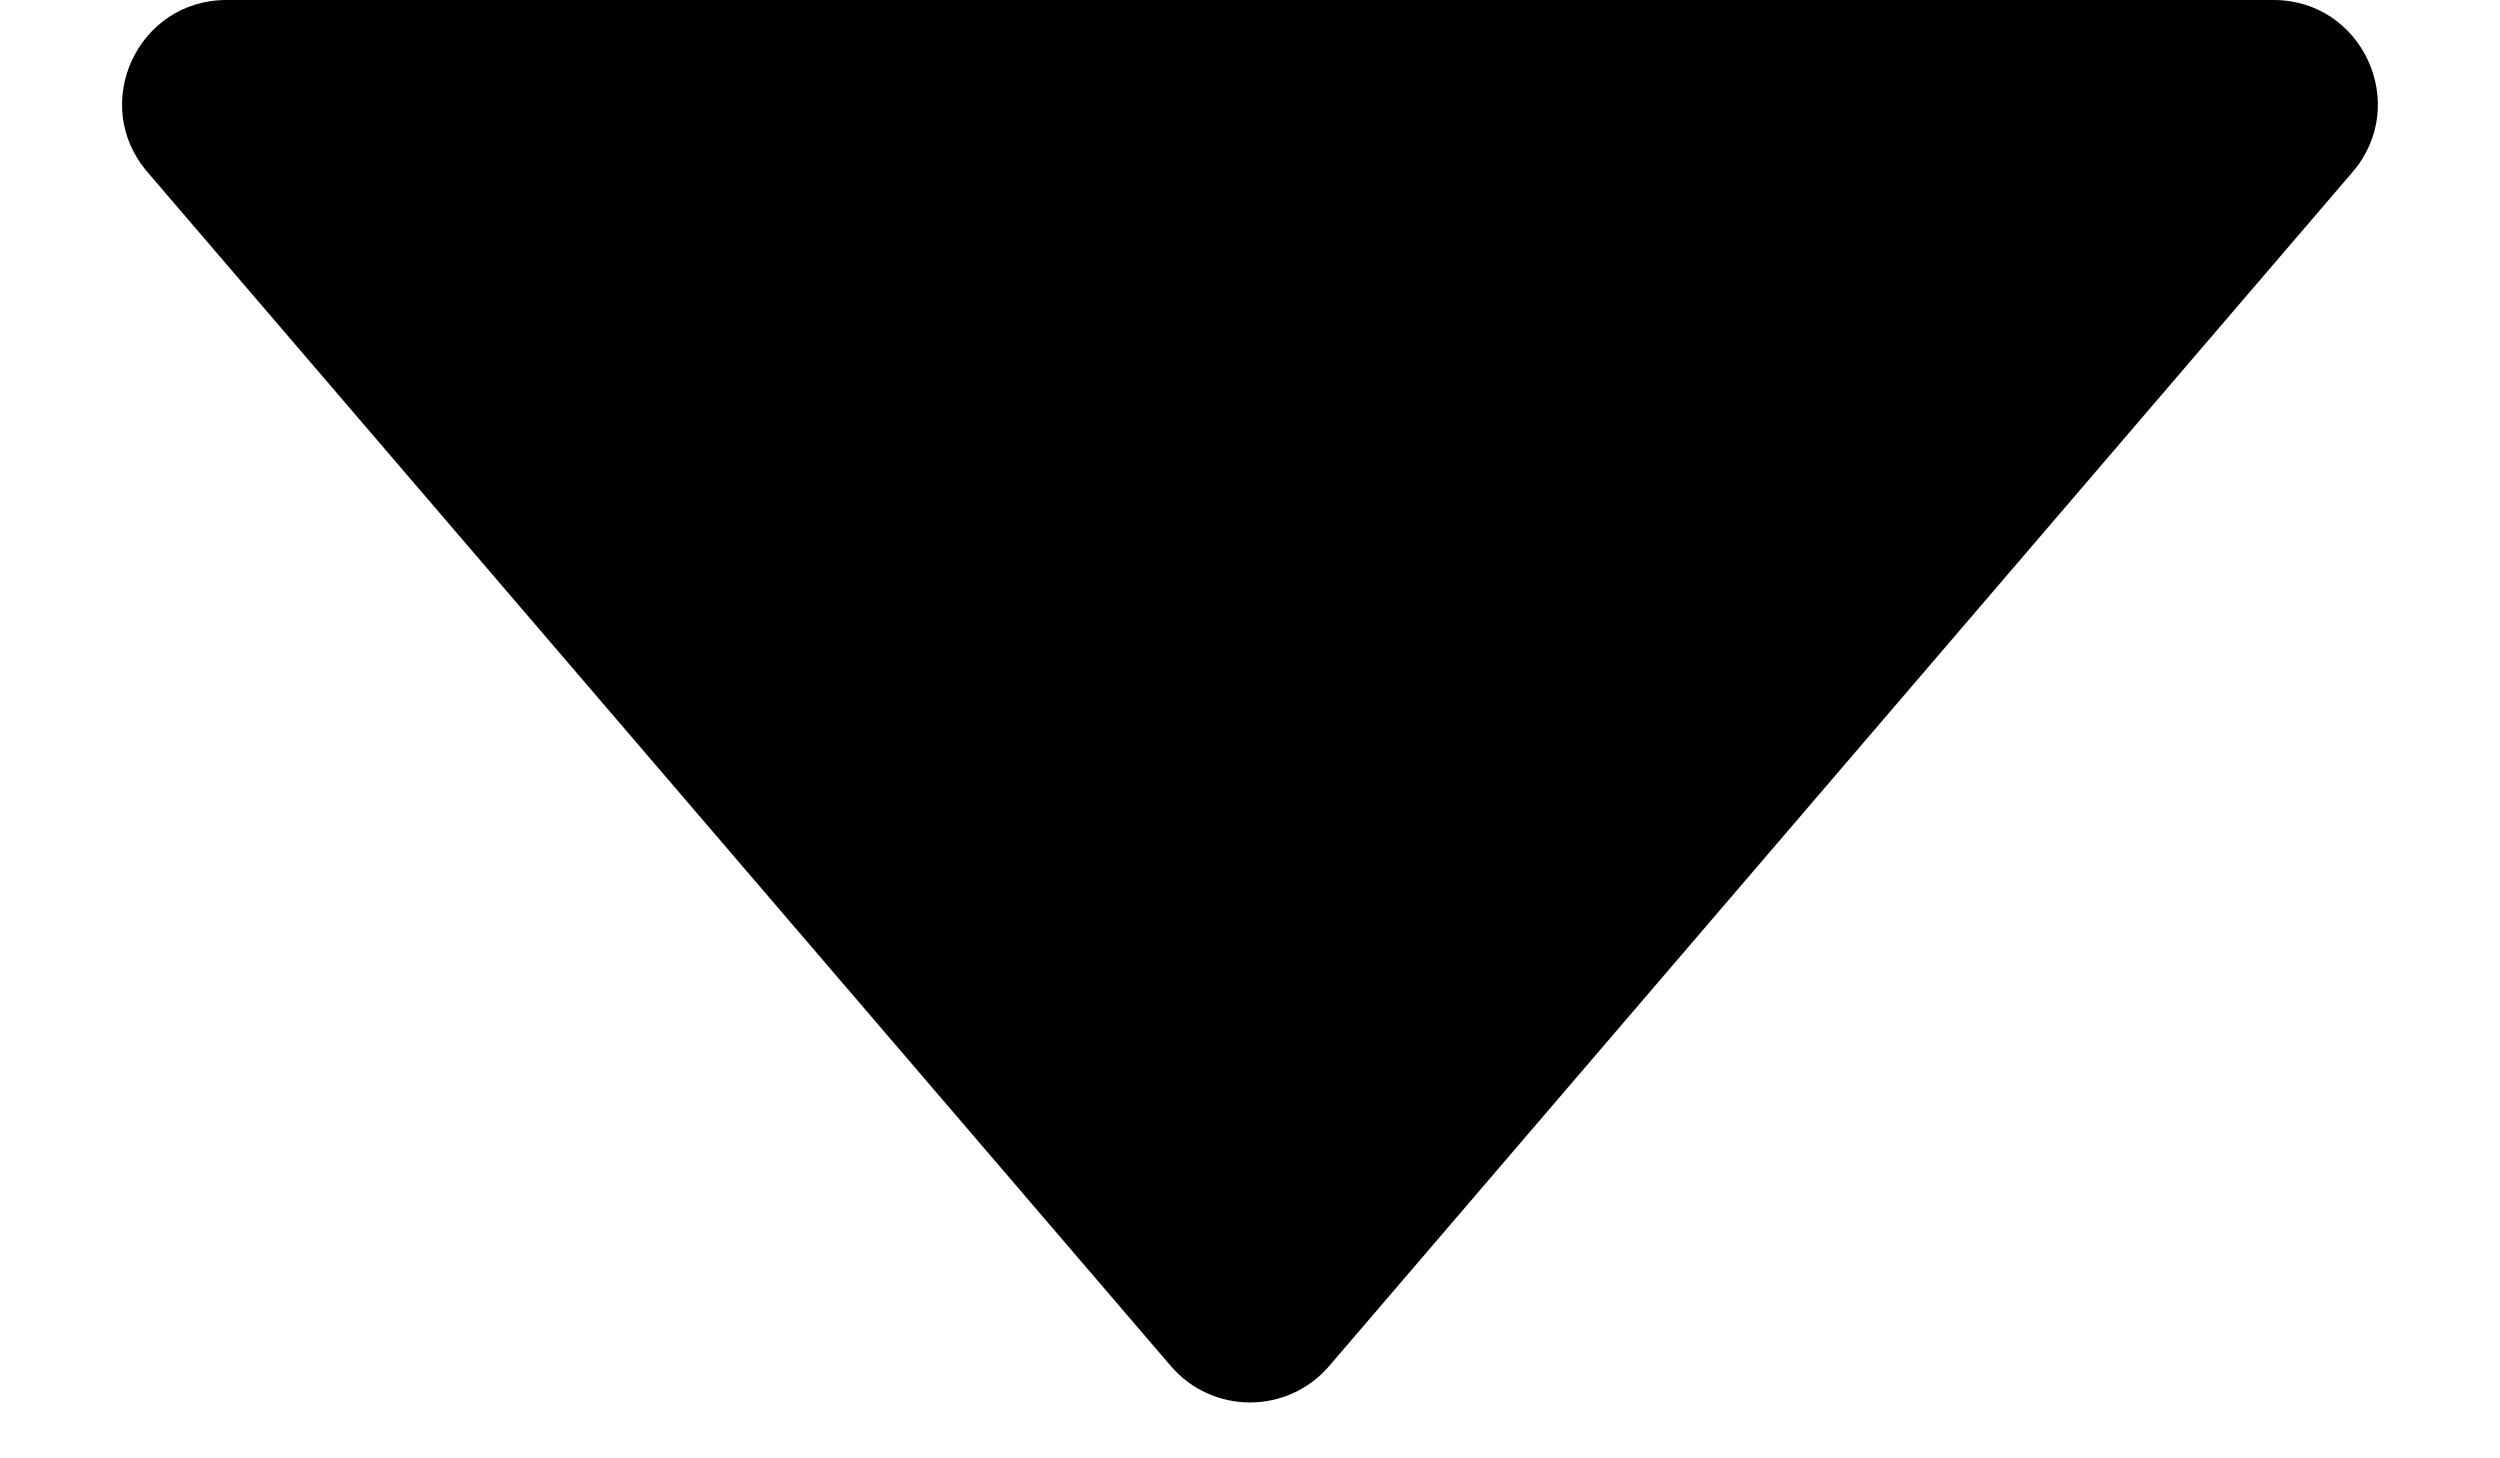 <svg width="12" height="7" viewBox="0 0 12 7" fill="none" xmlns="http://www.w3.org/2000/svg">
<path d="M1.087 0H6H10.913C11.34 0 11.57 0.501 11.293 0.825L6.38 6.557C6.18 6.79 5.82 6.79 5.62 6.557L0.707 0.825C0.429 0.501 0.66 0 1.087 0Z" fill="black"/>
</svg>
